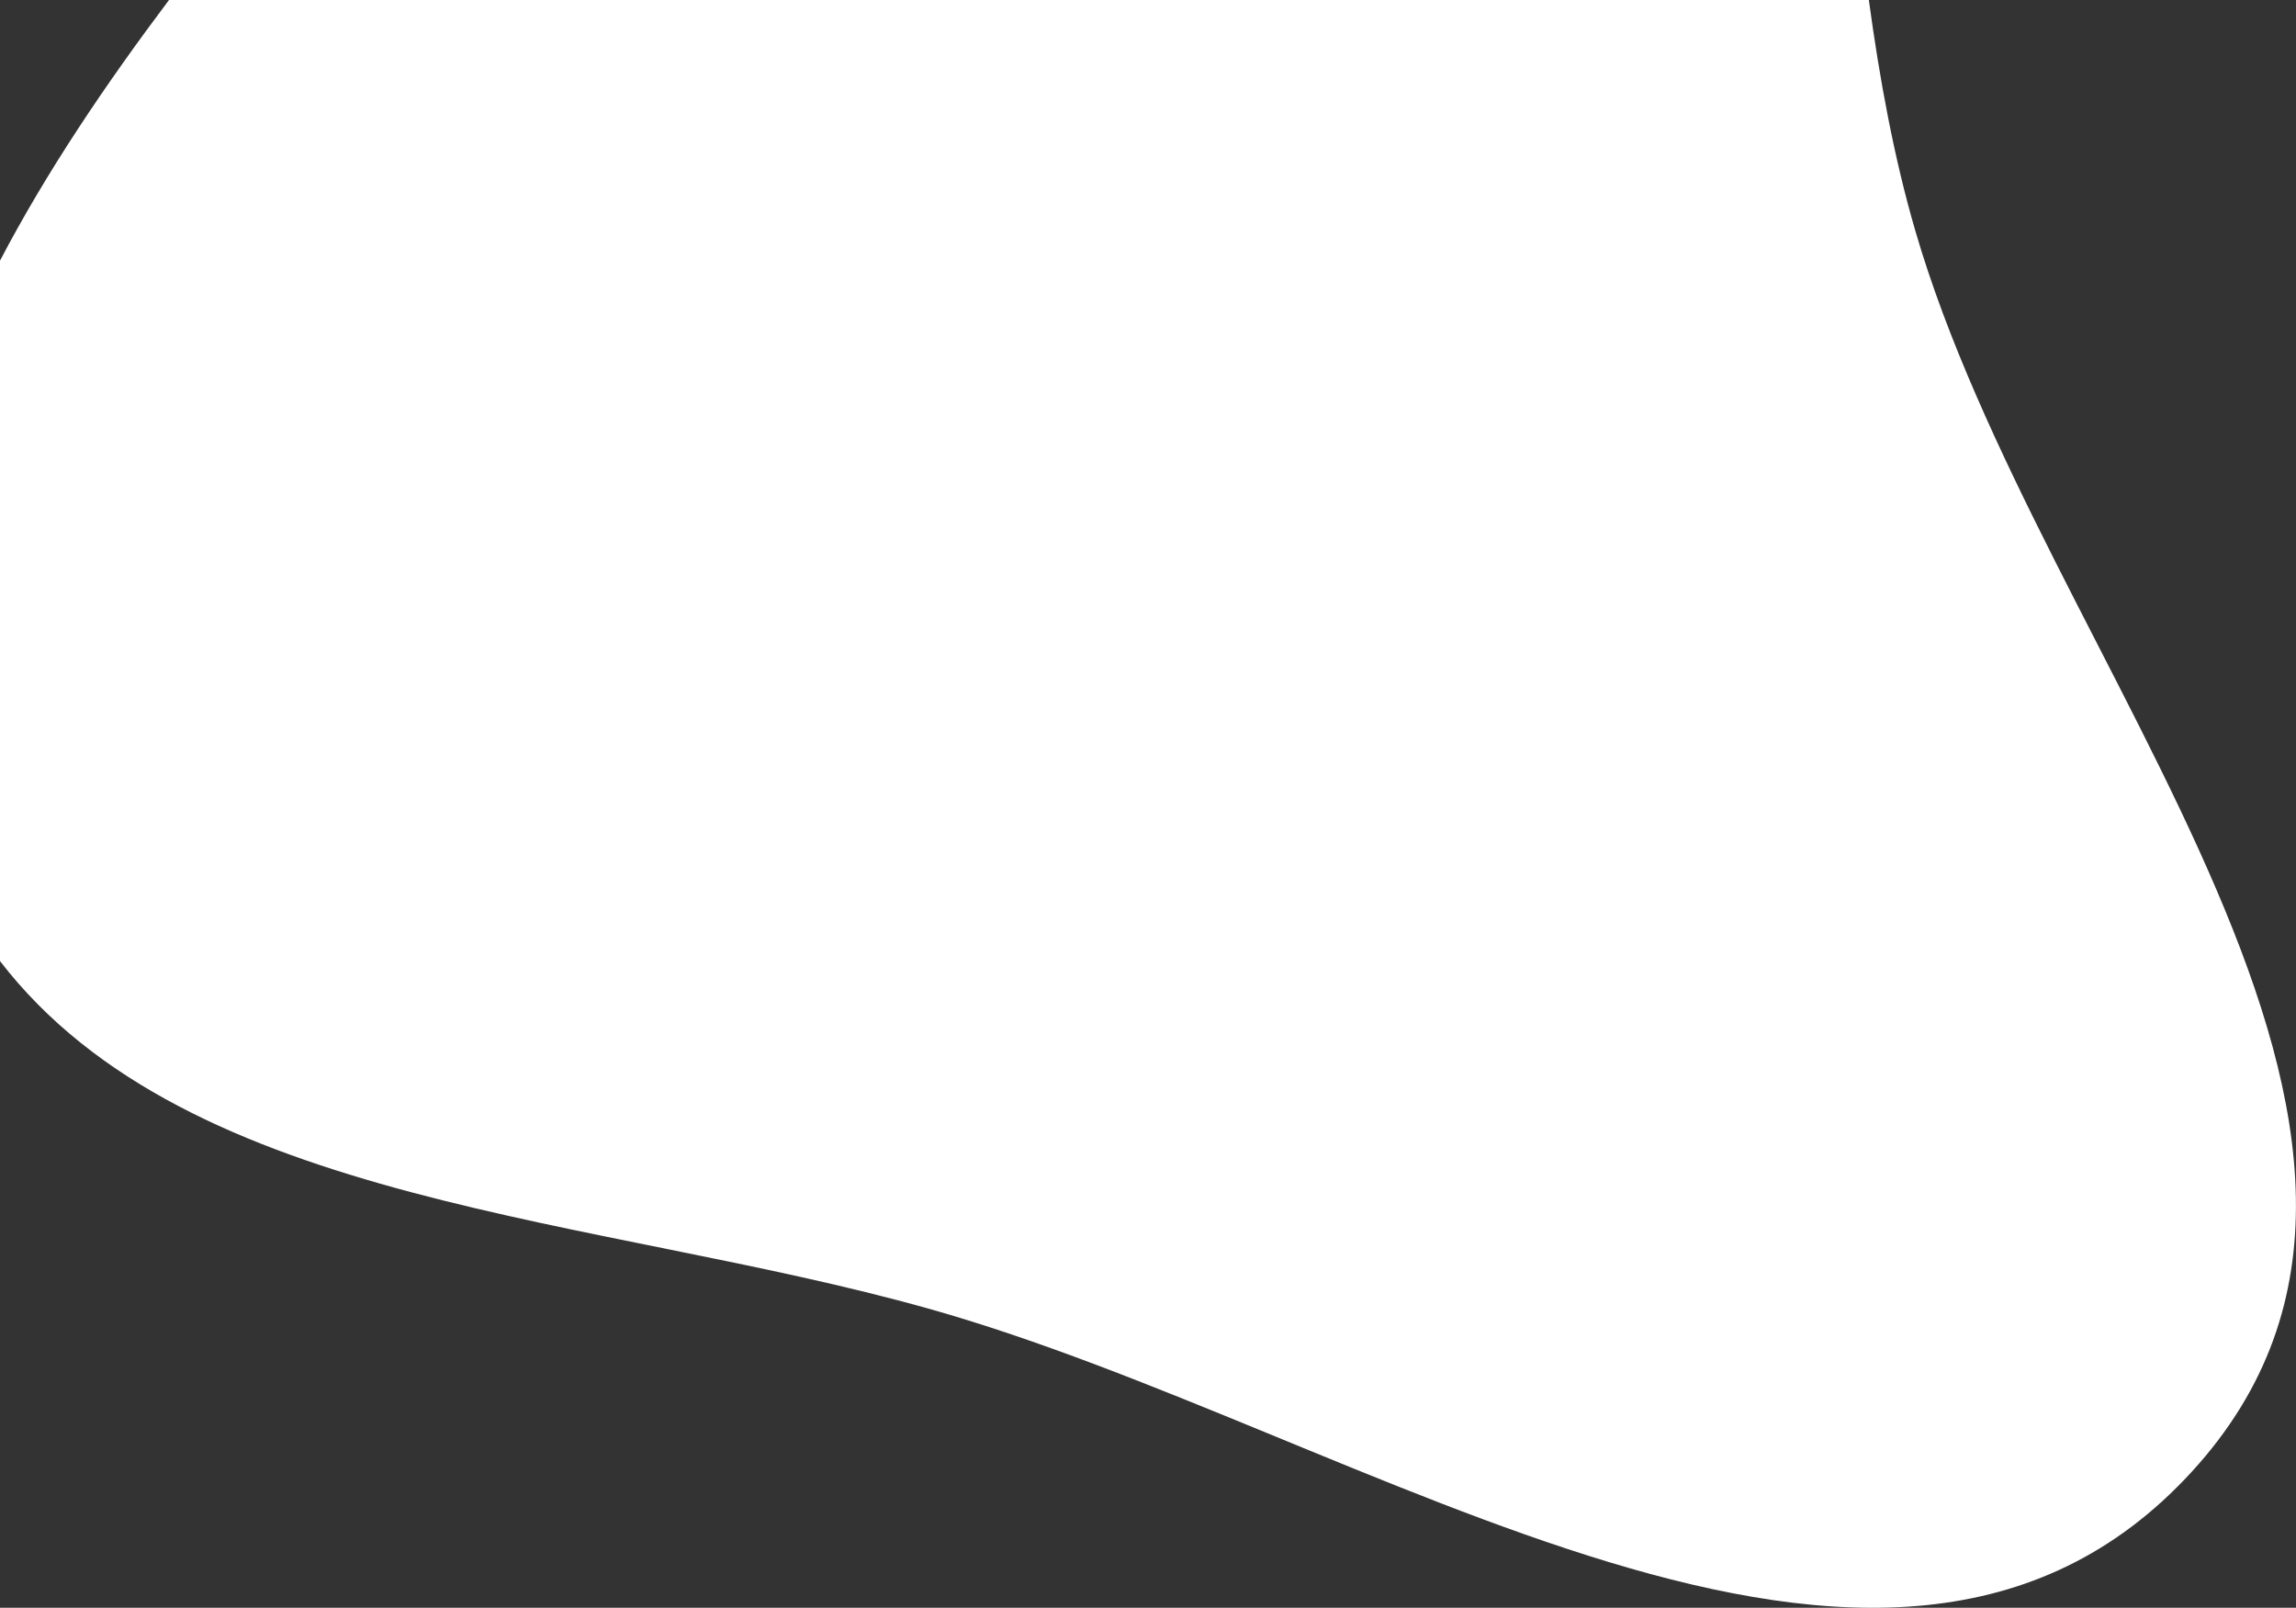 <?xml version="1.0" encoding="utf-8"?>
<!-- Generator: Adobe Illustrator 25.2.3, SVG Export Plug-In . SVG Version: 6.00 Build 0)  -->
<svg version="1.1" xmlns="http://www.w3.org/2000/svg" xmlns:xlink="http://www.w3.org/1999/xlink" x="0px" y="0px"
	 viewBox="0 0 1710.4 1197.8" style="enable-background:new 0 0 1710.4 1197.8;" xml:space="preserve">
<rect x="0" y="0" width="1710.4" height="1197.8" fill="#333333" stroke="none"/>
<style type="text/css">
	.st0{fill:#FFFFFF;}
</style>
<g id="Ebene_1">
	<g id="Ebene_2">
	</g>
</g>
<g id="Ebene_3">
	<path class="st0" d="M1426.8,171.9C1411,117.7,1400.3,59.7,1392.2,0H125.9C78.6,62.9,34.8,127.7,0,194.2V716
		c141,183.2,445.2,189.7,691.6,258.9c326.4,91.7,712.3,371.6,941.2,121.5C1861.3,846.8,1521.4,496.8,1426.8,171.9z"/>
</g>
</svg>
